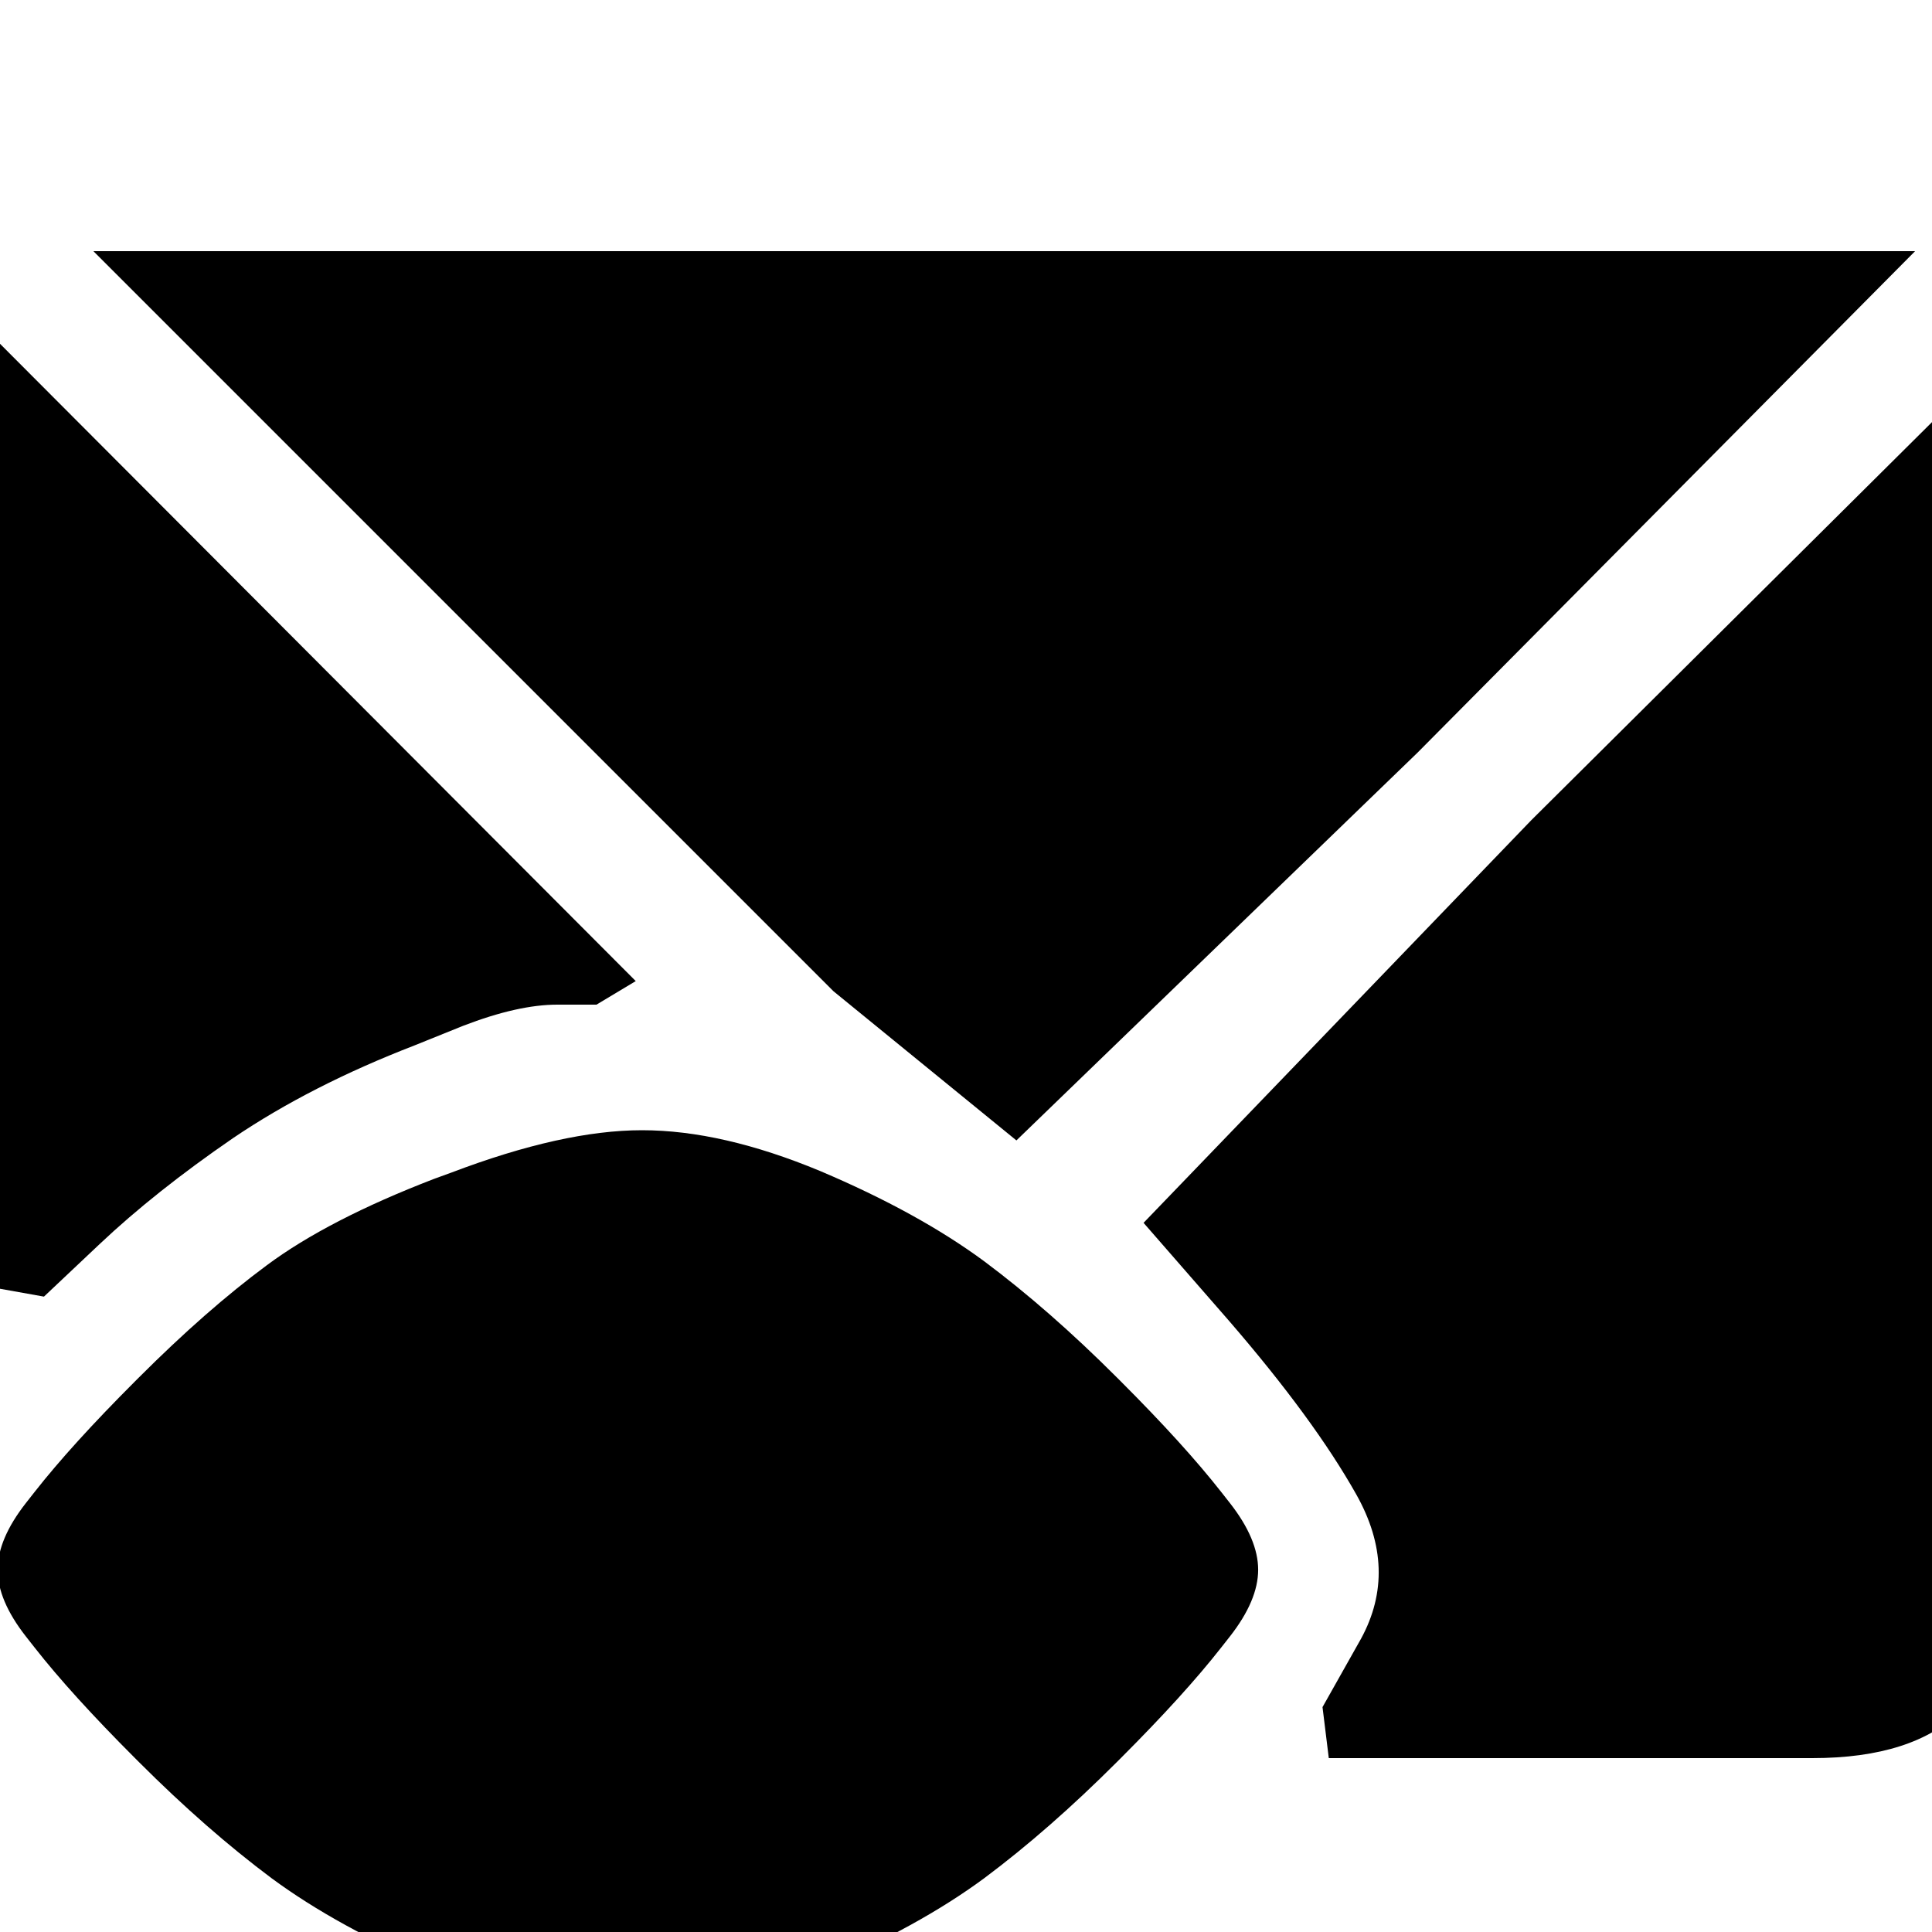 <?xml version="1.0" encoding="utf-8" standalone="no"?><svg width="32" height="32" xmlns="http://www.w3.org/2000/svg"><g transform="scale(0.013,0.013)"><path d="M1295 1453l511 -494l634 -639l-2321 0l943 943l233 190M710 1280l50 0l50 -30l-810 -812l0 1204l56 10l71 -67q71 -67 170 -135q99 -67 231 -118l62 -25q70 -27 120 -27M2499 2179q61 -61 61 -190l0 -1549l-609 605l-494 513l109 125q108 125 162 221q54 96 6 184l-49 87l8 65l616 0q129 0 190 -61M1428 1760l-5 -5q-86 -86 -169 -148q-84 -62 -209 -115q-125 -52 -227 -52q-101 0 -243 54l-22 8q-135 52 -213 110q-77 57 -163 143l-5 5q-81 81 -128 141l-11 14q-36 46 -36 85q0 39 36 85l11 14q47 60 128 141l5 5q86 86 169 148q84 62 209 115q125 52 245 52q120 0 245 -52q125 -53 209 -115q83 -62 169 -148l5 -5q81 -81 128 -141l11 -14q36 -46 36 -85q0 -39 -36 -85l-11 -14q-47 -60 -128 -141" fill="black" /></g></svg>